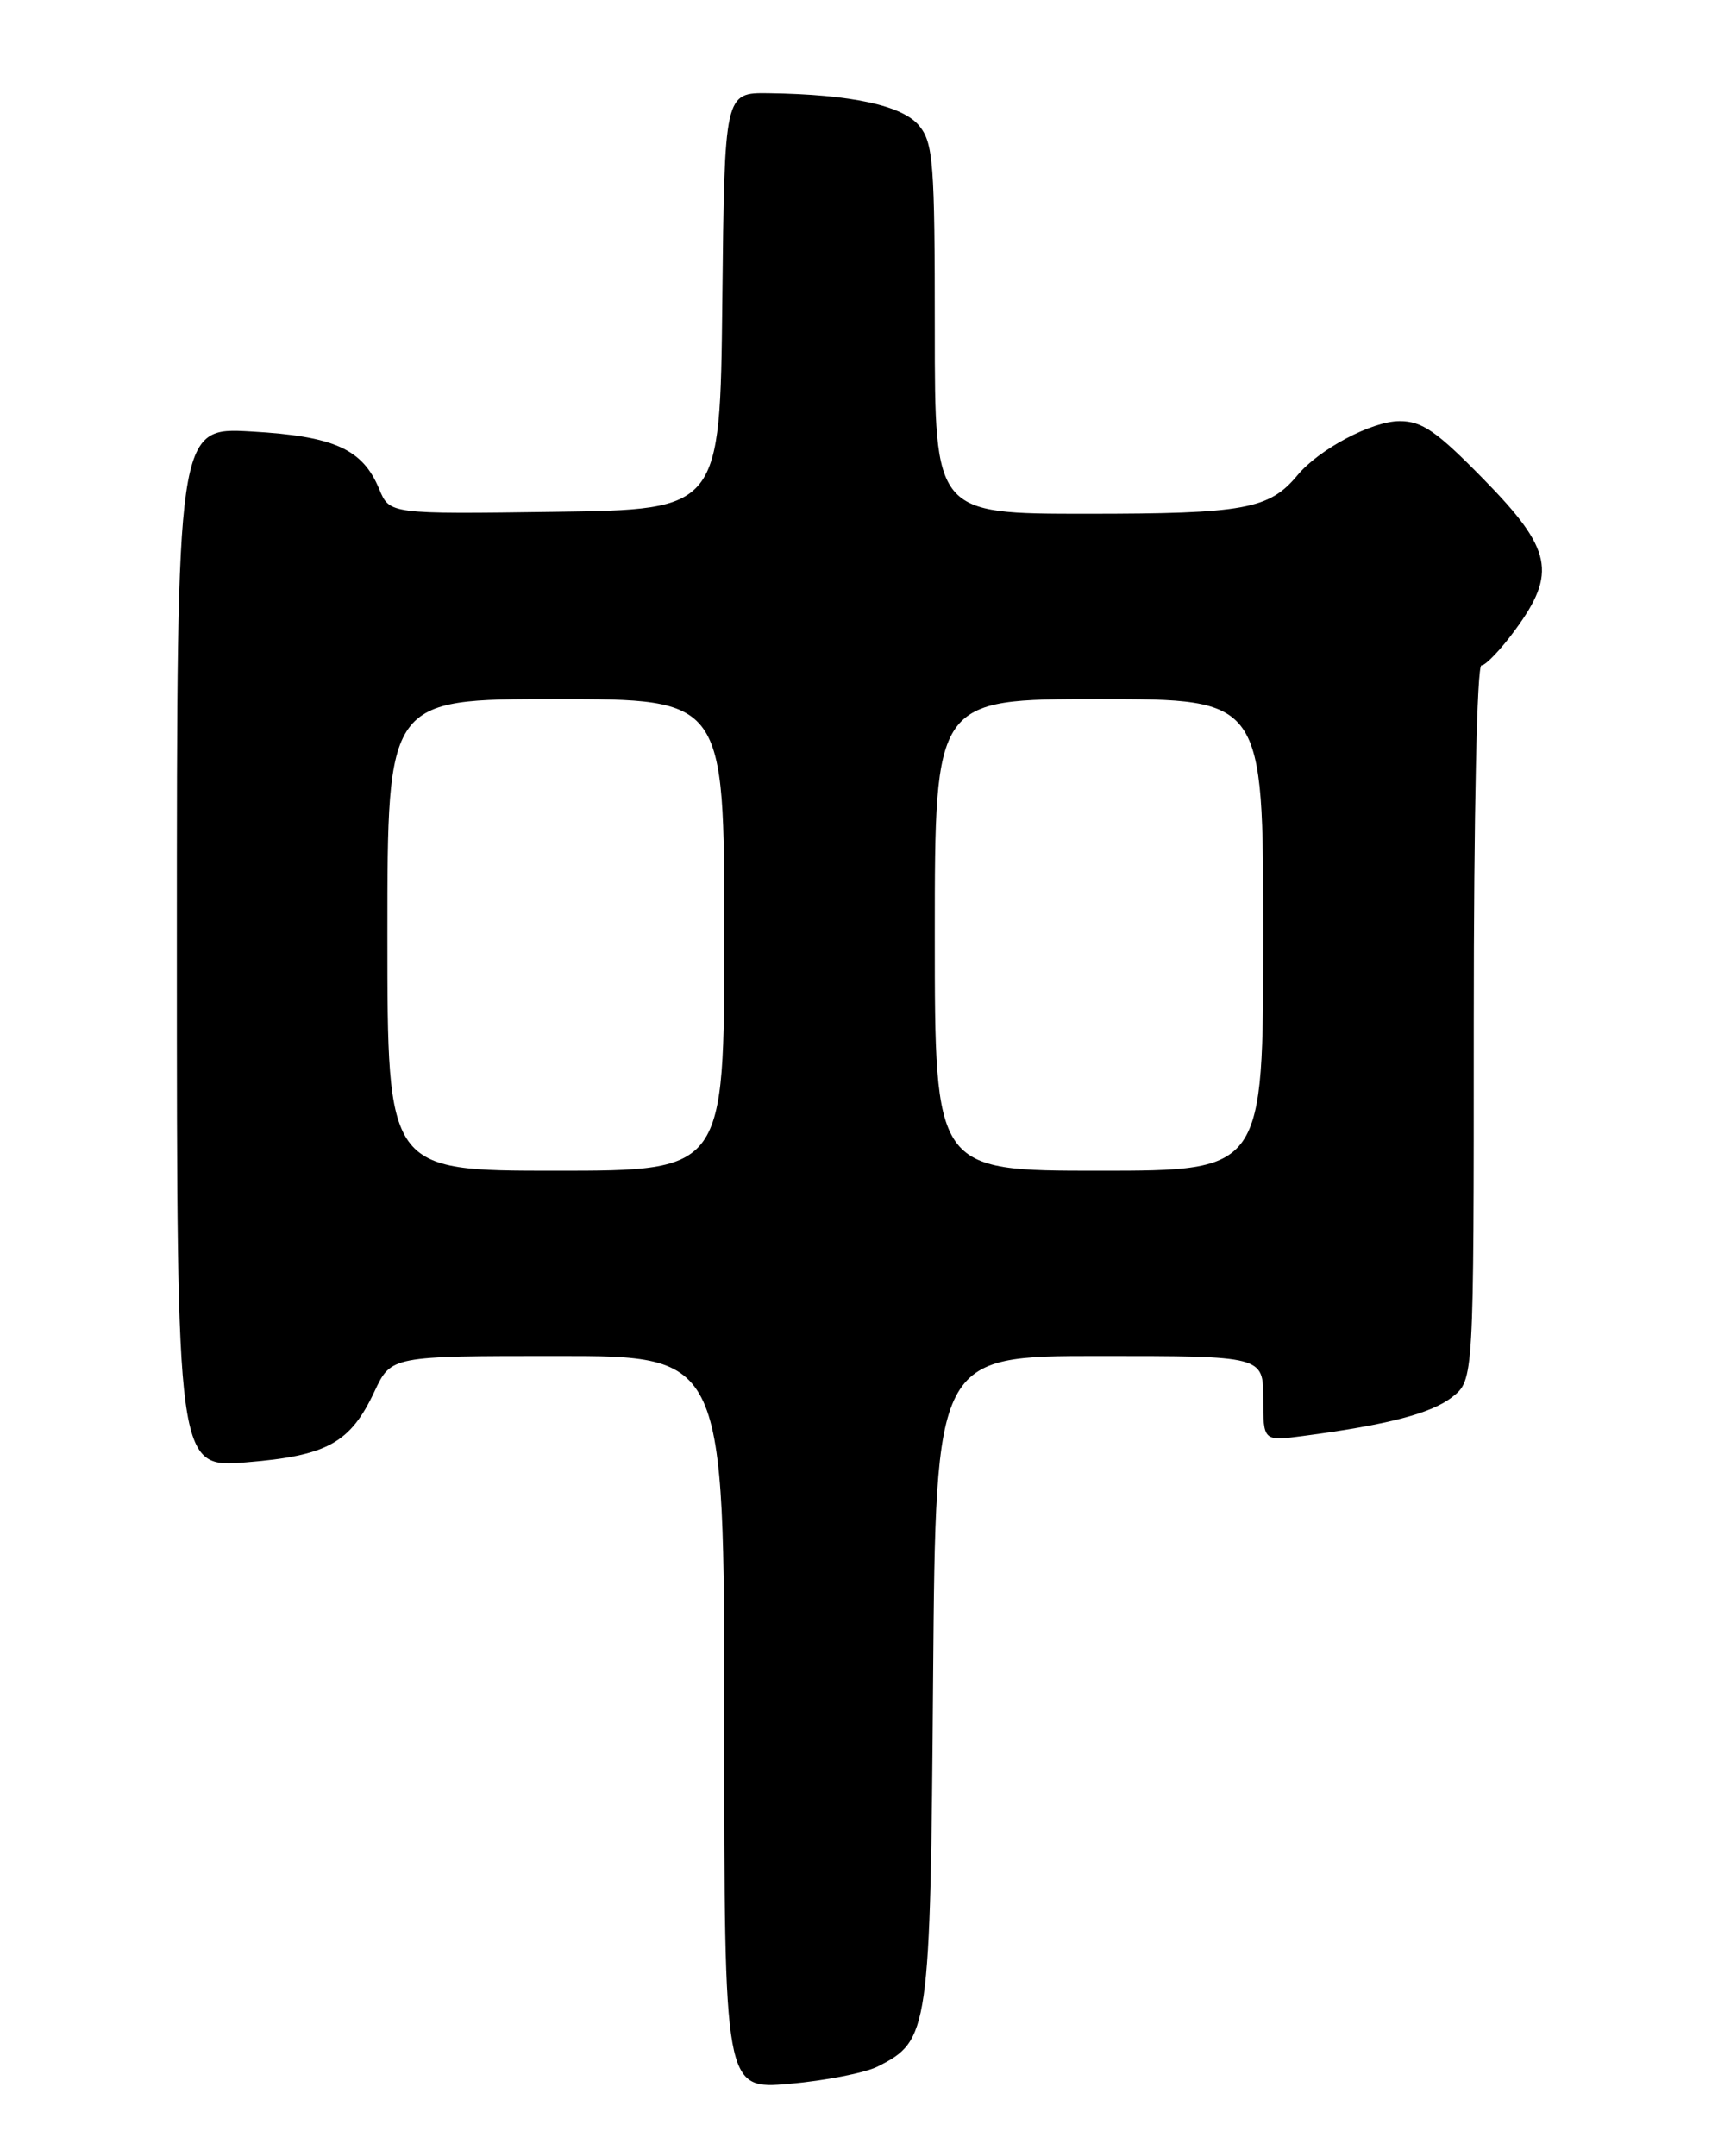 <?xml version="1.0" encoding="UTF-8" standalone="no"?>
<!DOCTYPE svg PUBLIC "-//W3C//DTD SVG 1.1//EN" "http://www.w3.org/Graphics/SVG/1.1/DTD/svg11.dtd" >
<svg xmlns="http://www.w3.org/2000/svg" xmlns:xlink="http://www.w3.org/1999/xlink" version="1.1" viewBox="0 0 204 256">
 <g >
 <path fill="currentColor"
d=" M 104.23 245.35 C 110.33 242.27 110.47 241.28 110.80 199.25 C 111.11 161.00 111.11 161.00 130.55 161.00 C 150.00 161.00 150.00 161.00 150.00 166.06 C 150.00 171.12 150.00 171.12 154.75 170.49 C 164.78 169.17 169.97 167.81 172.44 165.87 C 175.00 163.85 175.00 163.85 175.00 121.43 C 175.00 96.49 175.38 79.00 175.91 79.00 C 176.42 79.00 178.22 77.11 179.91 74.80 C 184.89 68.03 184.31 65.21 176.21 56.94 C 170.58 51.19 168.87 50.00 166.19 50.00 C 162.91 50.00 156.63 53.33 154.06 56.43 C 150.72 60.46 147.75 61.00 129.05 61.00 C 111.00 61.00 111.00 61.00 111.00 39.11 C 111.00 19.36 110.82 17.00 109.16 14.95 C 107.20 12.53 101.13 11.21 91.27 11.07 C 86.03 11.00 86.03 11.00 85.77 35.75 C 85.50 60.50 85.50 60.50 65.88 60.77 C 46.26 61.04 46.26 61.04 45.03 58.07 C 43.05 53.30 39.69 51.79 29.83 51.23 C 21.00 50.72 21.00 50.72 21.00 112.51 C 21.00 174.29 21.00 174.29 29.25 173.62 C 38.85 172.84 41.60 171.33 44.47 165.20 C 46.45 161.00 46.45 161.00 66.22 161.00 C 86.00 161.00 86.00 161.00 86.00 204.54 C 86.00 248.08 86.00 248.08 93.75 247.41 C 98.01 247.03 102.73 246.11 104.23 245.35 Z  M 46.00 111.00 C 46.00 83.00 46.00 83.00 66.00 83.00 C 86.00 83.00 86.00 83.00 86.00 111.00 C 86.00 139.00 86.00 139.00 66.00 139.00 C 46.00 139.00 46.00 139.00 46.00 111.00 Z  M 111.00 111.00 C 111.00 83.00 111.00 83.00 130.50 83.00 C 150.00 83.00 150.00 83.00 150.00 111.00 C 150.00 139.00 150.00 139.00 130.50 139.00 C 111.00 139.00 111.00 139.00 111.00 111.00 Z "/>
</g>
</svg>